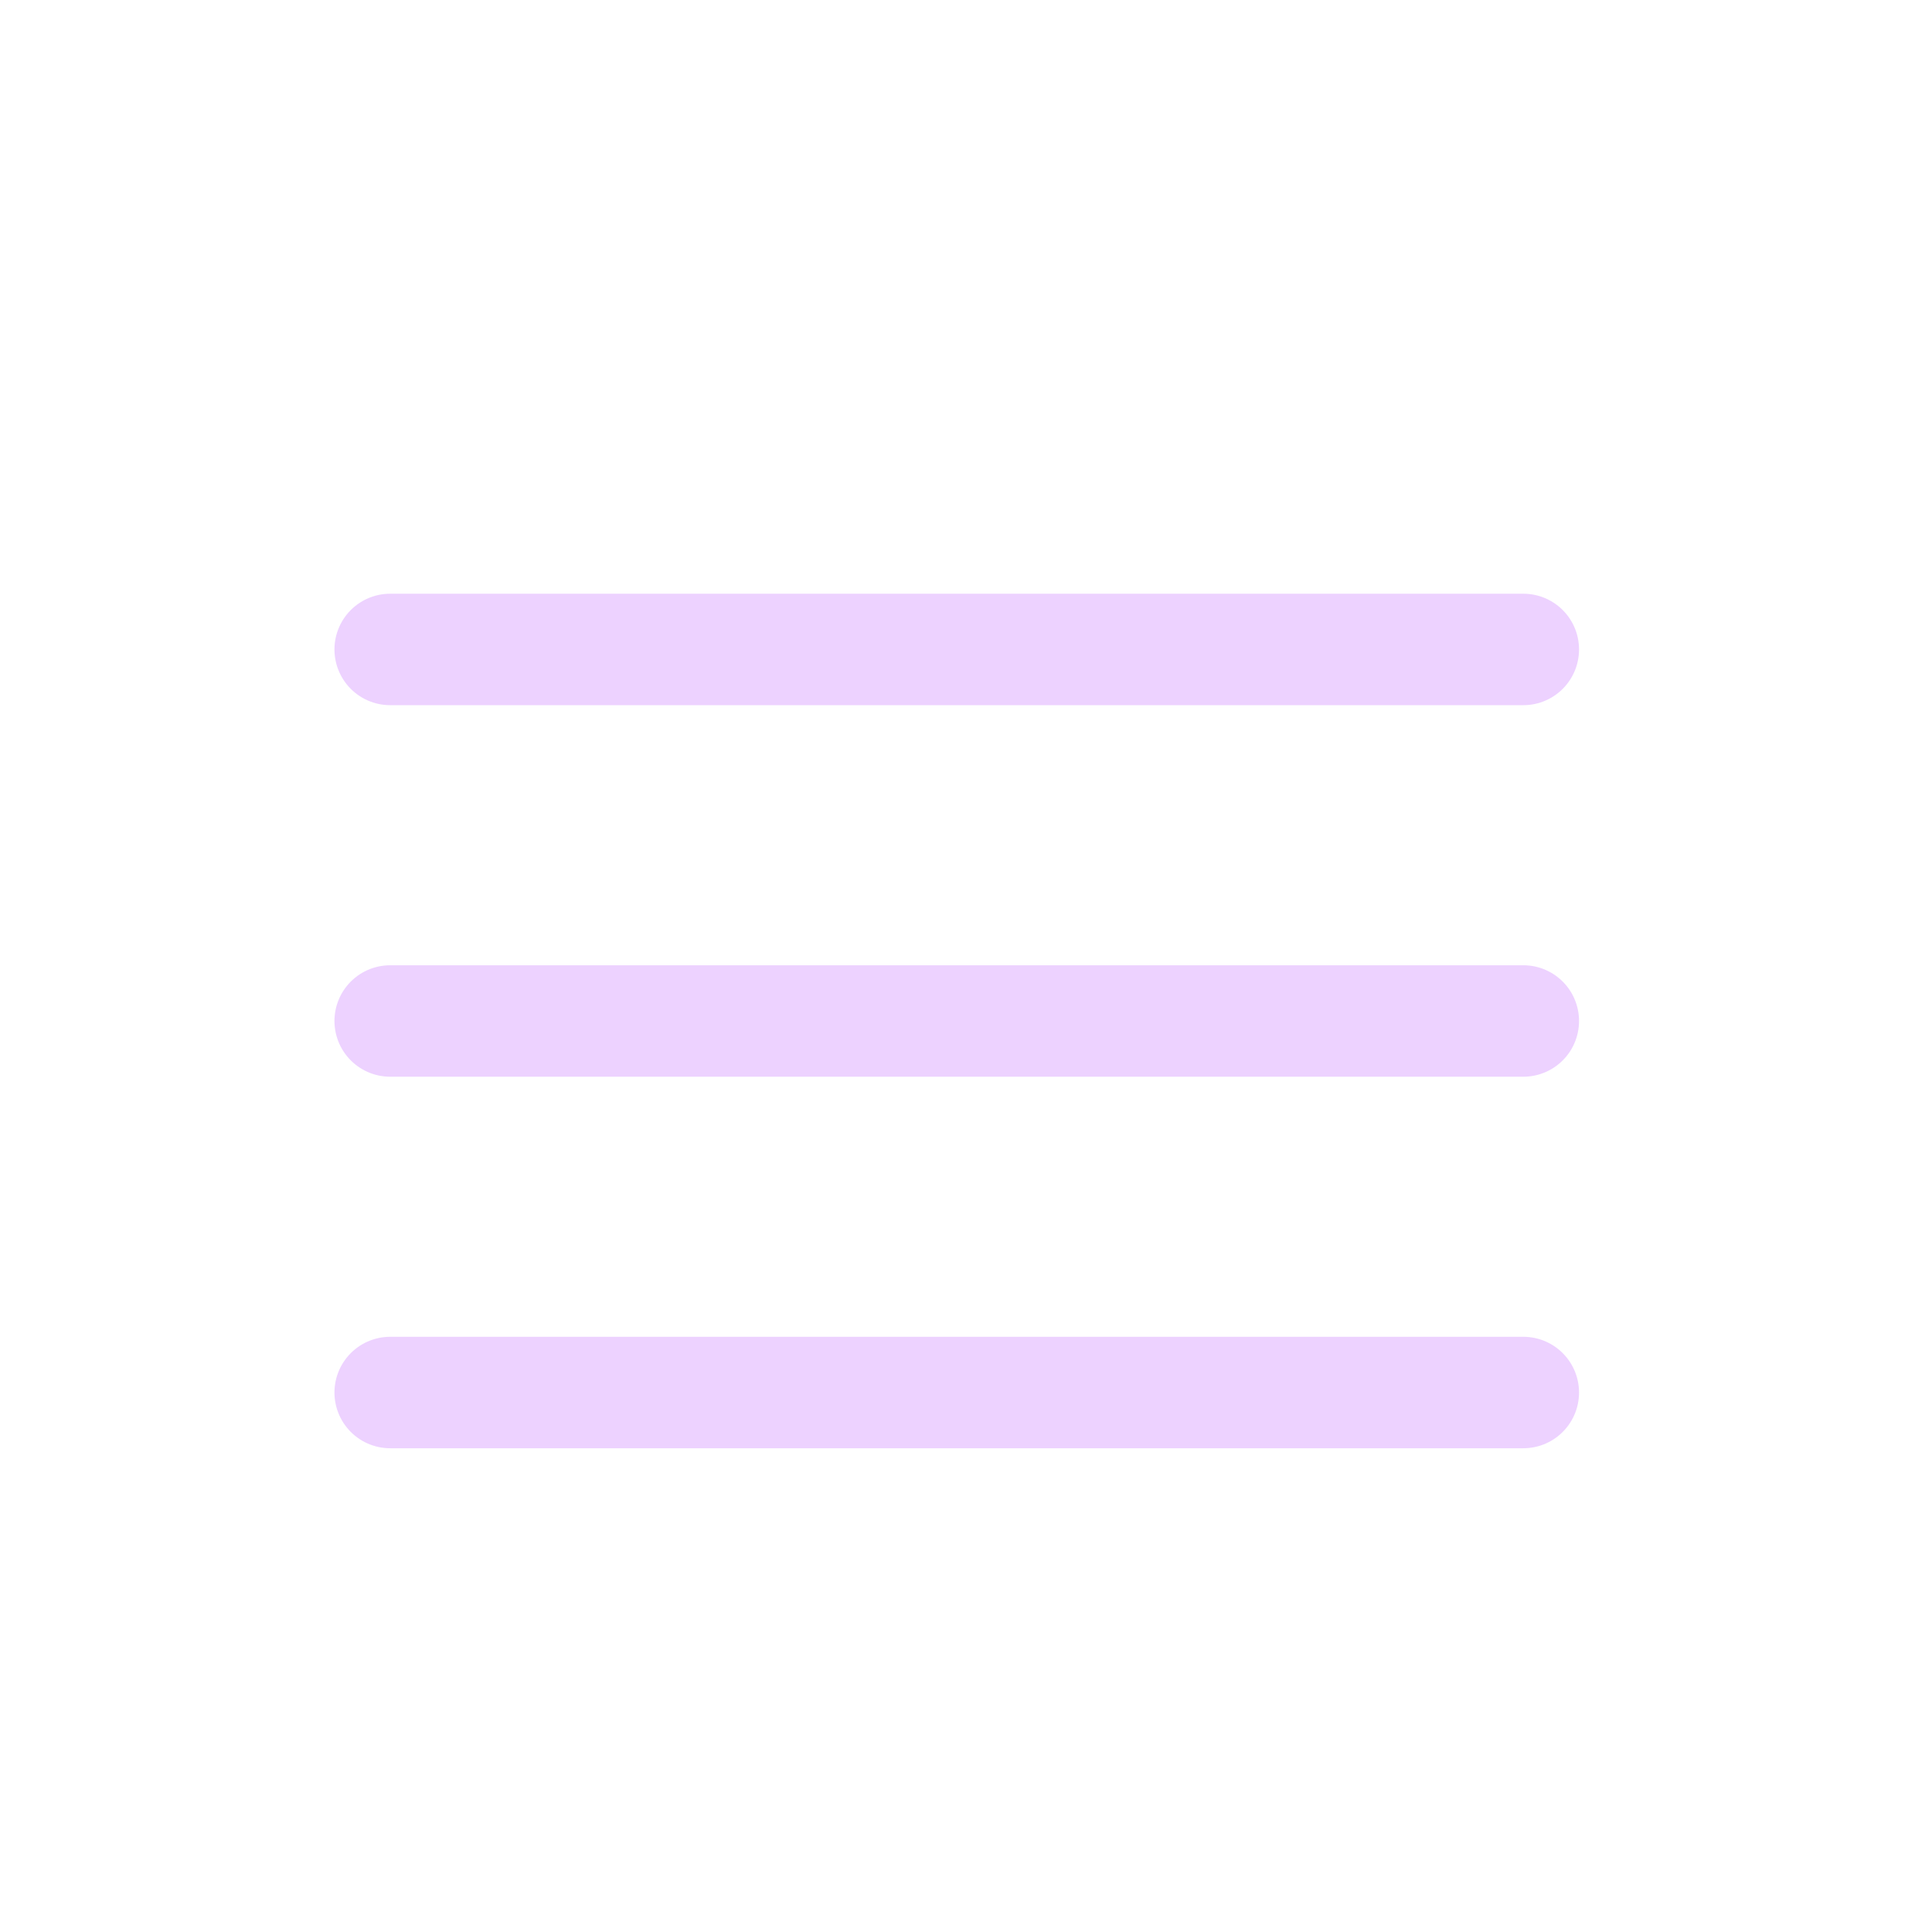 <svg xmlns="http://www.w3.org/2000/svg" viewBox="0 0 26 26"><defs><style>.cls-2{fill:none;stroke:#edd2ff;stroke-linecap:round;stroke-linejoin:round;stroke-miterlimit:10;stroke-width:1.5px}</style></defs><g id="icon_08_extra-Normal" transform="translate(2705 10561)"><path id="Rectangle_841" data-name="Rectangle 841" transform="translate(-2705 -10561)" fill="transparent" d="M0 0h26v26H0z"/><g id="Group_585" data-name="Group 585" transform="translate(-3152 -11177)"><path id="Line_12" data-name="Line 12" class="cls-2" transform="translate(452.251 624.74)" d="M0 0h15.249"/><path id="Line_13" data-name="Line 13" class="cls-2" transform="translate(452.251 629.74)" d="M0 0h15.249"/><path id="Line_14" data-name="Line 14" class="cls-2" transform="translate(452.251 634.74)" d="M0 0h15.249"/></g></g></svg>